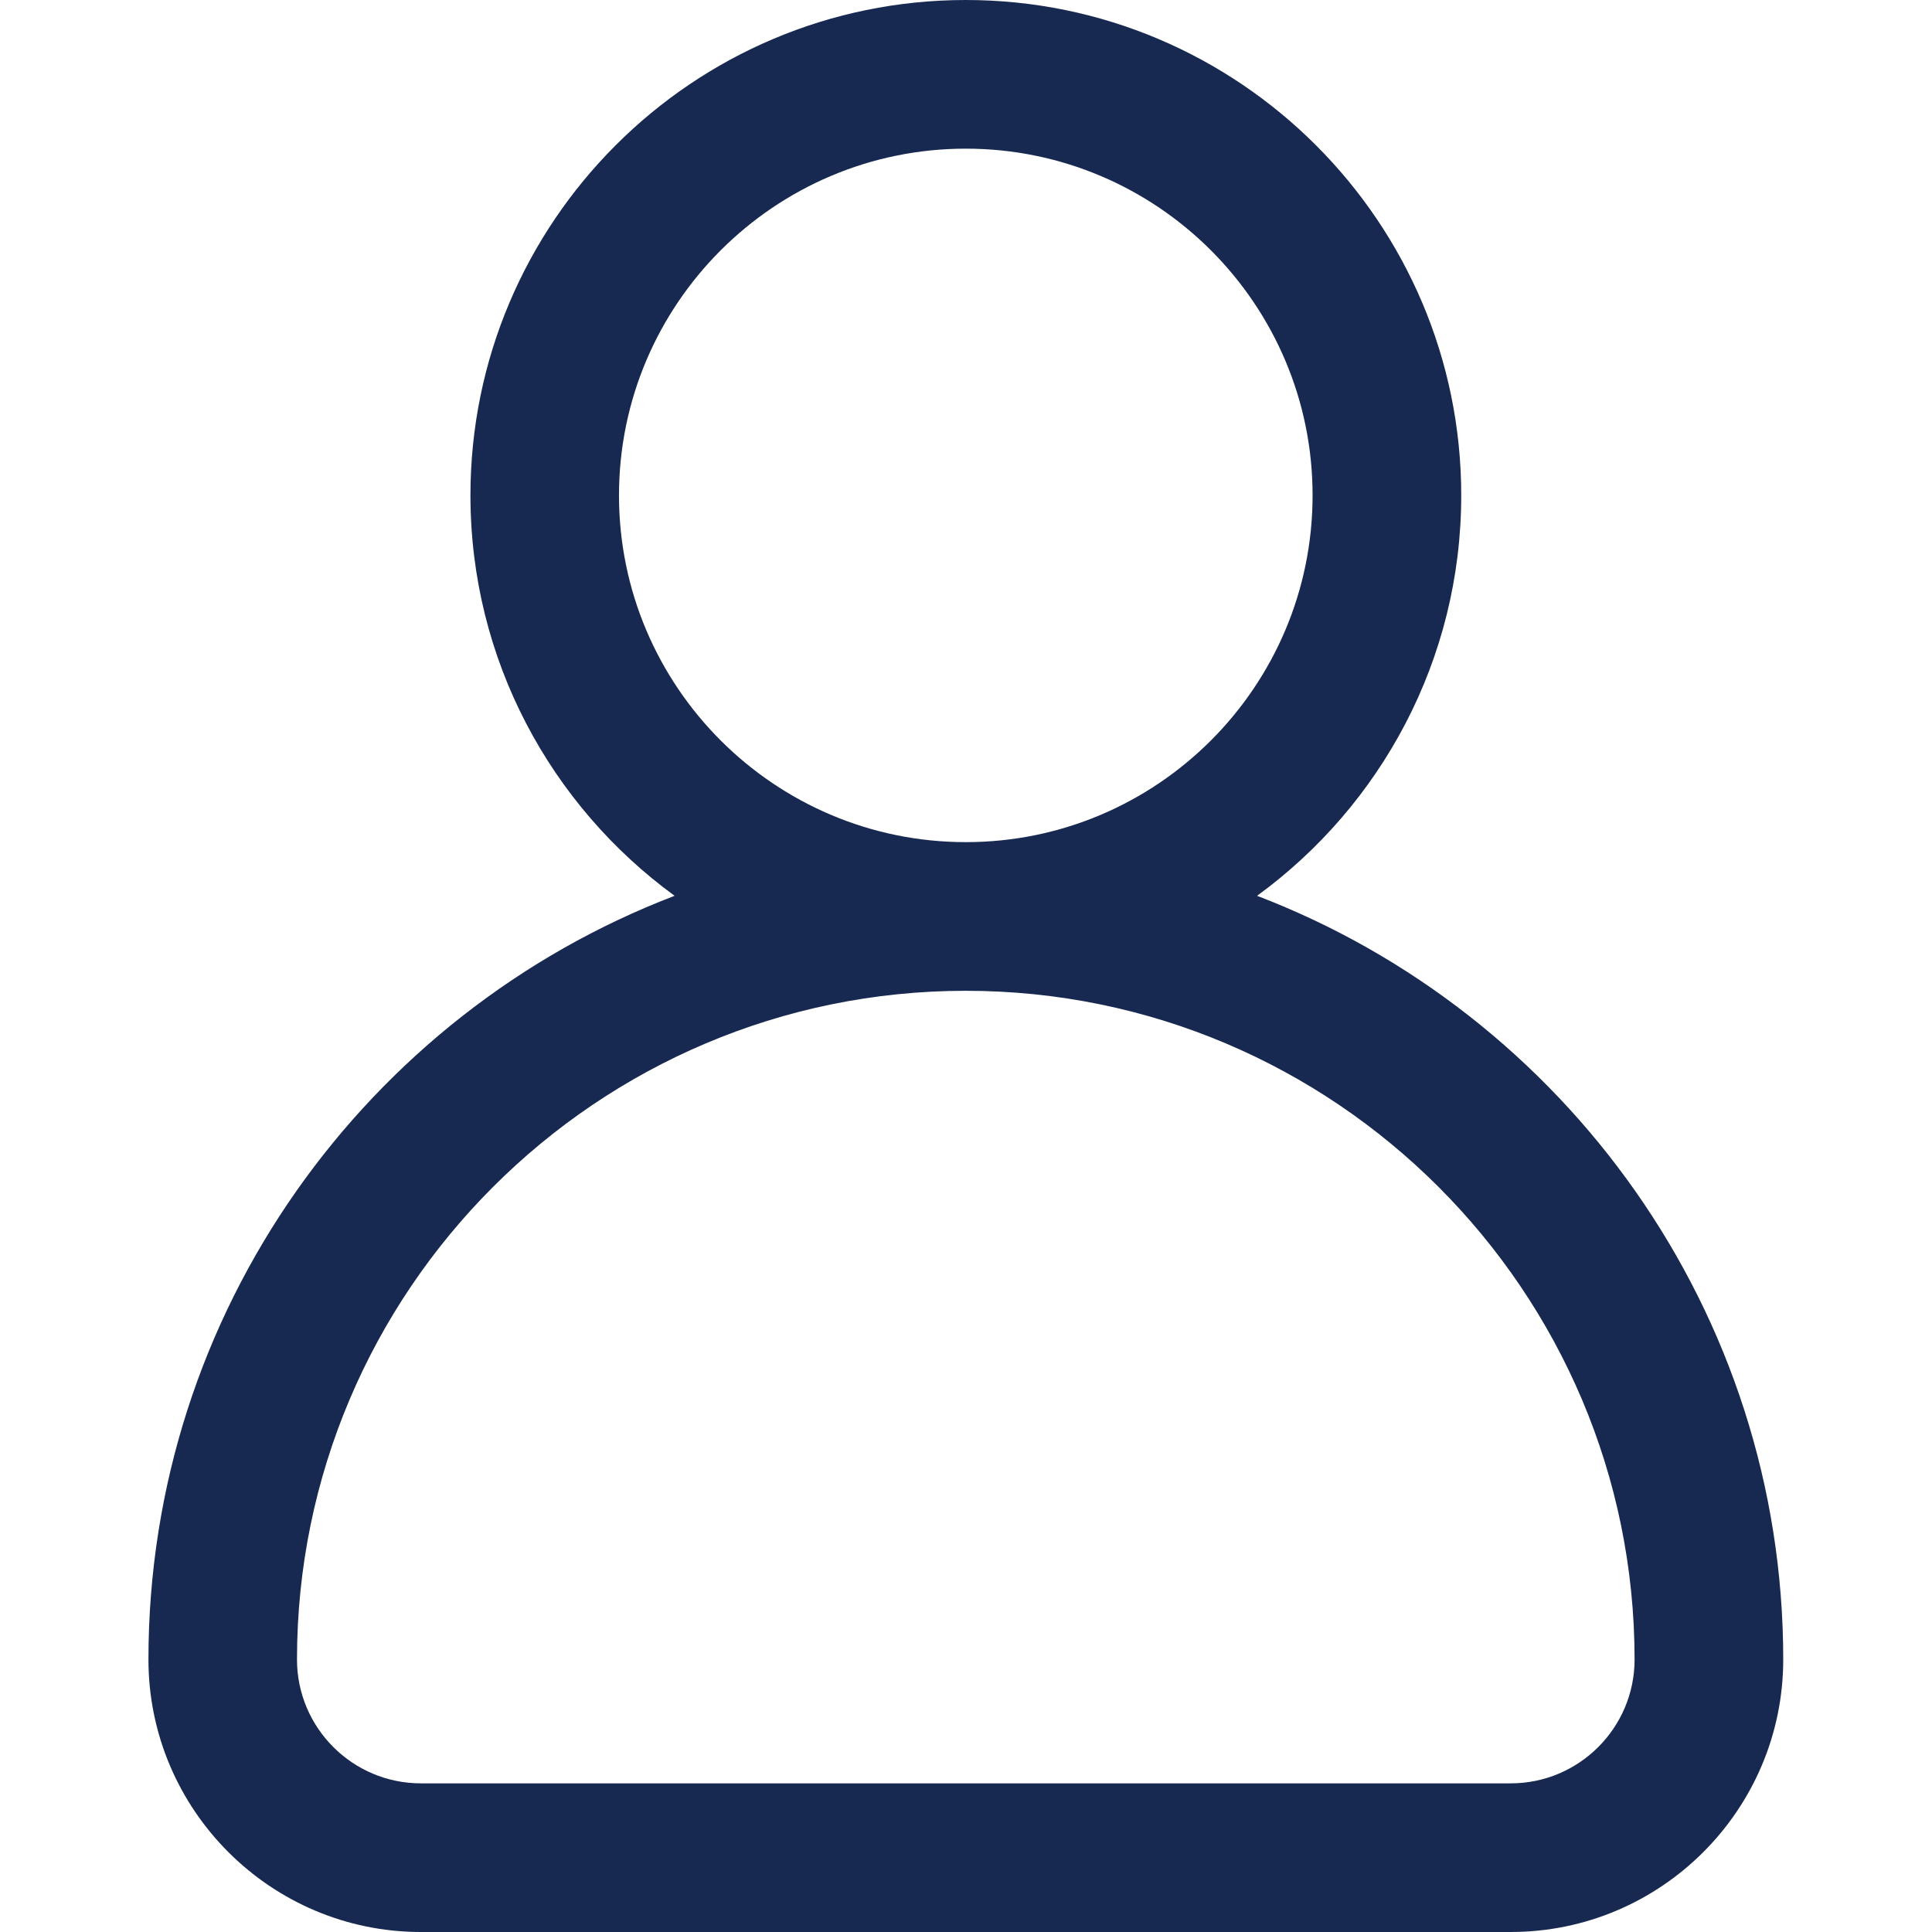<svg width="18" height="18" viewBox="0 0 18 18" fill="none" xmlns="http://www.w3.org/2000/svg">
<path d="M11.712 8.346C12.864 7.506 13.614 6.147 13.614 4.615C13.614 2.07 11.543 0 8.998 0C6.453 0 4.383 2.07 4.383 4.615C4.383 6.147 5.133 7.506 6.285 8.346C3.421 9.442 1.383 12.218 1.383 15.461C1.383 16.861 2.522 18 3.921 18H14.075C15.475 18 16.614 16.861 16.614 15.461C16.614 12.218 14.575 9.442 11.712 8.346ZM5.767 4.615C5.767 2.834 7.217 1.385 8.998 1.385C10.78 1.385 12.229 2.834 12.229 4.615C12.229 6.397 10.78 7.846 8.998 7.846C7.217 7.846 5.767 6.397 5.767 4.615ZM14.075 16.615H3.921C3.285 16.615 2.767 16.098 2.767 15.461C2.767 12.026 5.562 9.231 8.998 9.231C12.434 9.231 15.229 12.026 15.229 15.461C15.229 16.098 14.711 16.615 14.075 16.615Z" fill="#182951"/>
</svg>
